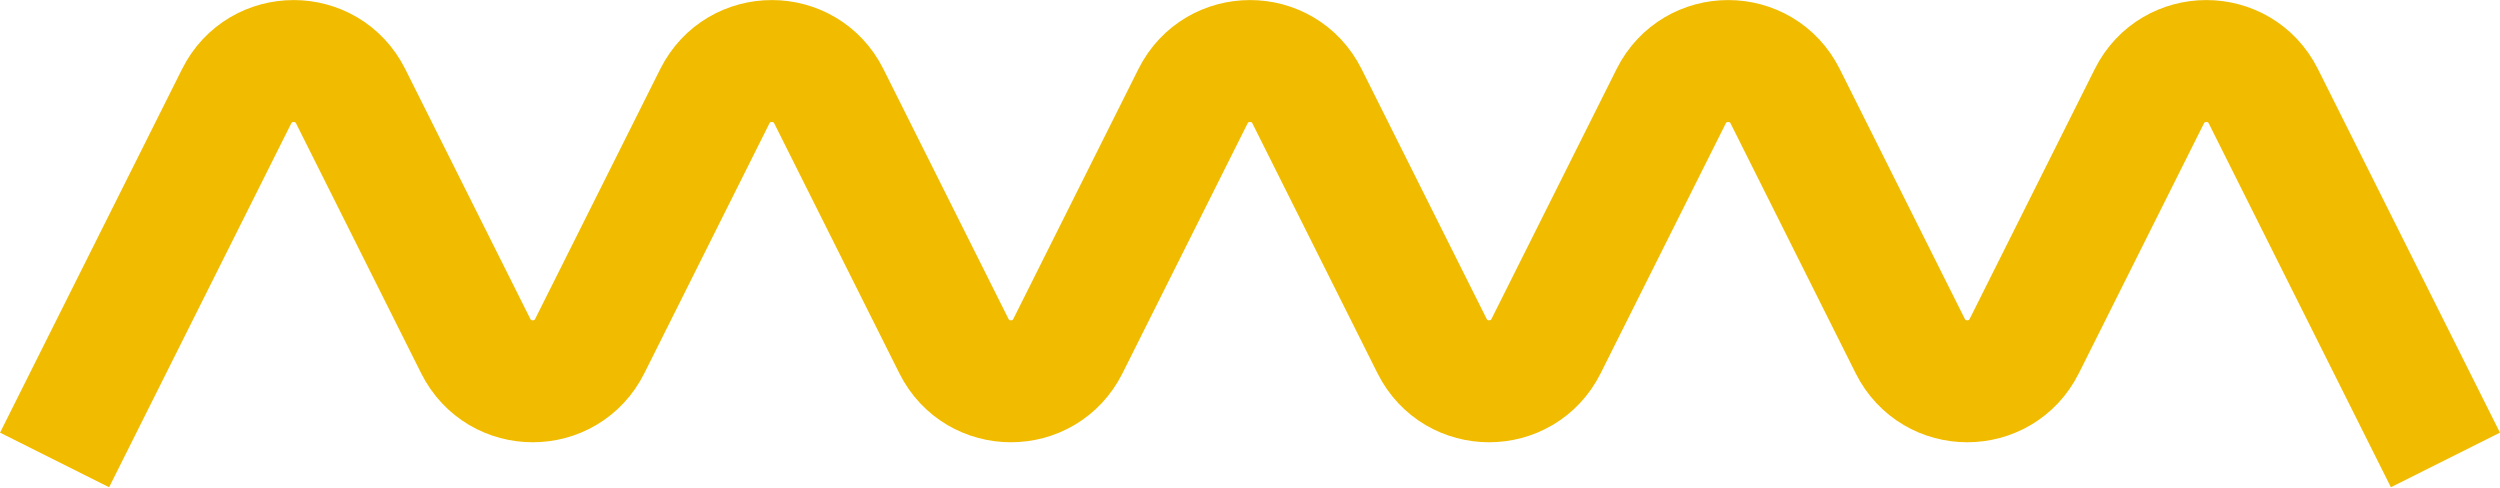 <svg width="82" height="16" viewBox="0 0 82 16" fill="none" xmlns="http://www.w3.org/2000/svg">
<path d="M1.79 15.086L7.762 3.157C8.533 1.617 10.731 1.617 11.502 3.157L15.604 11.351C16.375 12.891 18.573 12.891 19.344 11.351L23.446 3.157C24.217 1.617 26.415 1.617 27.186 3.157L31.288 11.351C32.059 12.891 34.257 12.891 35.028 11.351L39.13 3.157C39.901 1.617 42.099 1.617 42.87 3.157L46.972 11.351C47.743 12.891 49.941 12.891 50.712 11.351L54.814 3.157C55.585 1.617 57.783 1.617 58.554 3.157L62.656 11.351C63.427 12.891 65.625 12.891 66.396 11.351L70.498 3.157C71.269 1.617 73.467 1.617 74.238 3.157L80.21 15.086" stroke="#F1BC00" stroke-width="4"/>
</svg>
